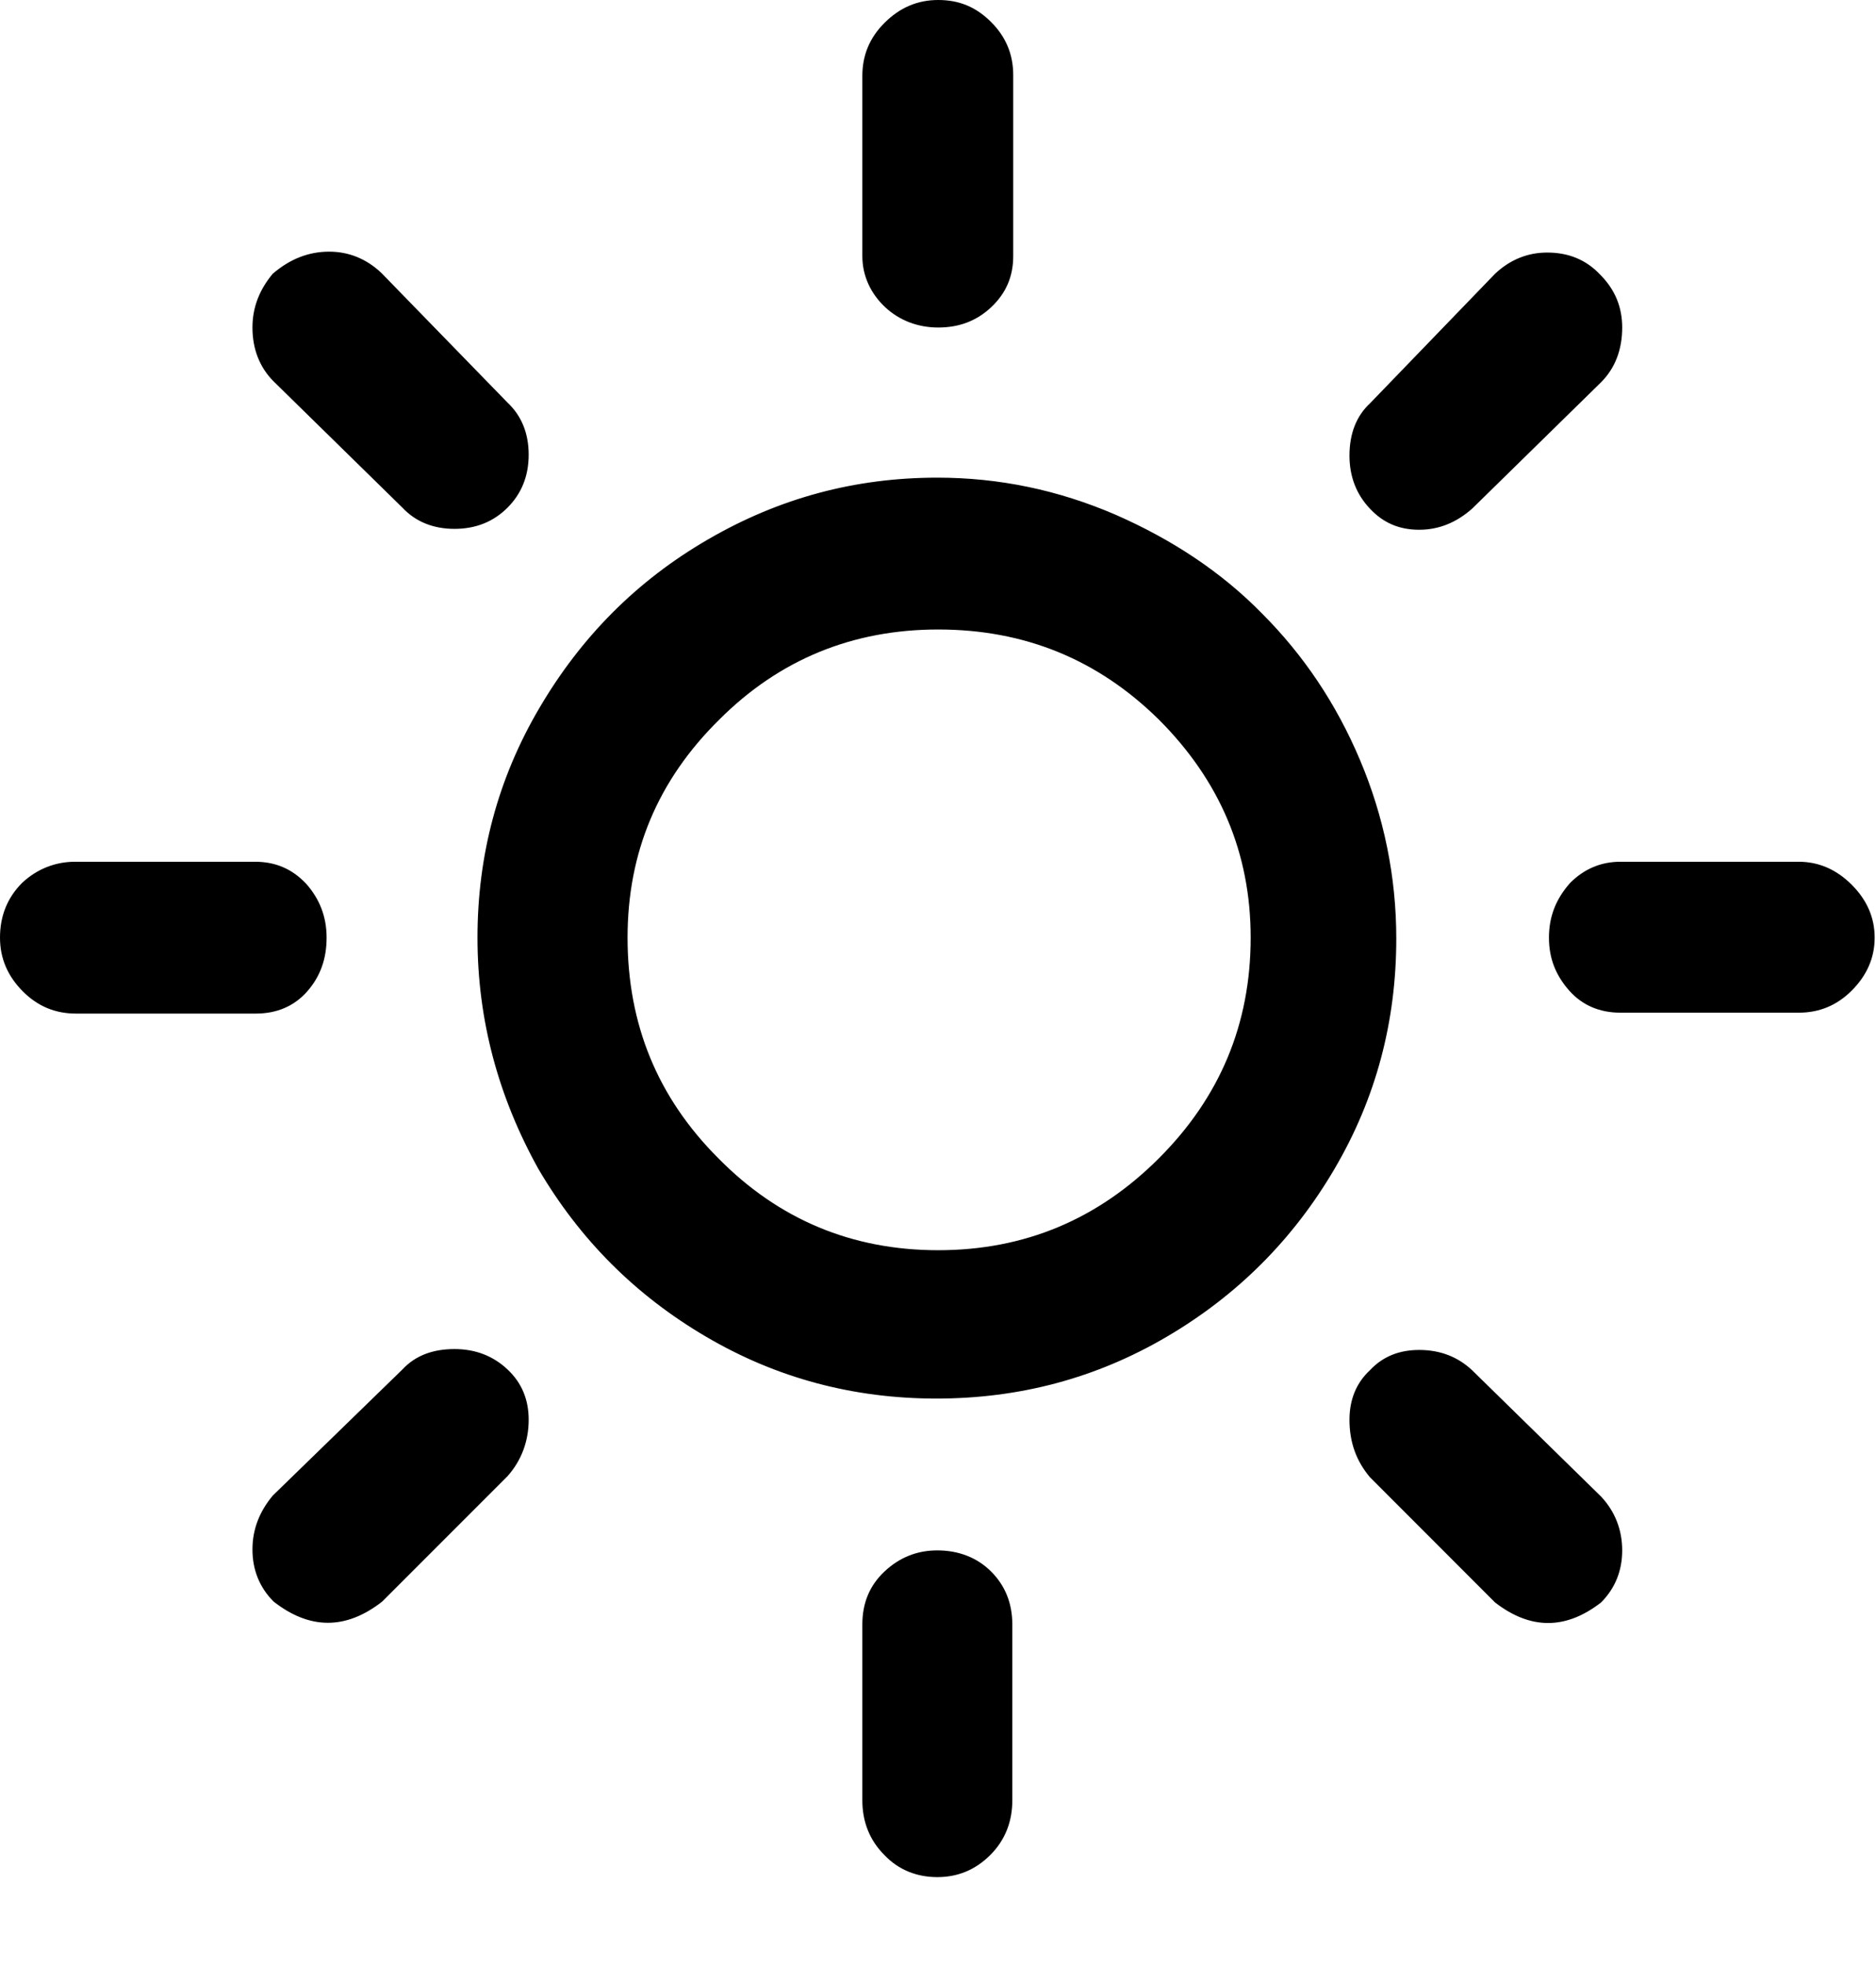 <svg width="21" height="22" viewBox="0 0 21 22" fill="none" xmlns="http://www.w3.org/2000/svg">
<path d="M0 10.492C0 10.255 0.079 10.048 0.247 9.88C0.415 9.722 0.622 9.643 0.84 9.643H2.855C3.083 9.643 3.27 9.722 3.428 9.89C3.576 10.058 3.656 10.255 3.656 10.492C3.656 10.729 3.586 10.927 3.438 11.095C3.29 11.263 3.092 11.342 2.865 11.342H0.85C0.622 11.342 0.425 11.263 0.257 11.095C0.089 10.927 0 10.729 0 10.492ZM2.826 17.339C2.826 17.112 2.905 16.914 3.053 16.736L4.505 15.324C4.653 15.165 4.851 15.096 5.088 15.096C5.325 15.096 5.523 15.175 5.681 15.324C5.839 15.472 5.918 15.659 5.918 15.887C5.918 16.124 5.839 16.341 5.681 16.519L4.278 17.922C3.873 18.238 3.468 18.238 3.063 17.922C2.905 17.764 2.826 17.566 2.826 17.339ZM2.826 3.665C2.826 3.438 2.905 3.241 3.053 3.063C3.25 2.895 3.458 2.816 3.685 2.816C3.903 2.816 4.1 2.895 4.268 3.053L5.681 4.505C5.839 4.653 5.918 4.851 5.918 5.088C5.918 5.325 5.839 5.523 5.681 5.681C5.523 5.839 5.325 5.918 5.088 5.918C4.851 5.918 4.653 5.839 4.505 5.681L3.063 4.268C2.905 4.11 2.826 3.903 2.826 3.665ZM5.345 10.492C5.345 9.574 5.572 8.714 6.037 7.924C6.501 7.133 7.123 6.501 7.924 6.037C8.724 5.572 9.574 5.345 10.492 5.345C11.184 5.345 11.846 5.483 12.488 5.76C13.12 6.037 13.674 6.402 14.128 6.866C14.592 7.331 14.958 7.874 15.225 8.507C15.492 9.139 15.63 9.811 15.63 10.502C15.63 11.431 15.403 12.29 14.938 13.081C14.474 13.871 13.851 14.494 13.061 14.958C12.271 15.422 11.411 15.65 10.482 15.65C9.554 15.65 8.694 15.422 7.904 14.958C7.113 14.494 6.491 13.871 6.027 13.081C5.582 12.281 5.345 11.421 5.345 10.492ZM7.025 10.492C7.025 11.461 7.36 12.281 8.042 12.962C8.714 13.644 9.534 13.99 10.502 13.99C11.47 13.99 12.29 13.644 12.972 12.962C13.654 12.281 14 11.461 14 10.492C14 9.544 13.654 8.734 12.972 8.052C12.29 7.38 11.47 7.044 10.502 7.044C9.544 7.044 8.724 7.38 8.052 8.052C7.36 8.734 7.025 9.544 7.025 10.492ZM9.653 18.179C9.653 17.942 9.732 17.744 9.9 17.586C10.068 17.428 10.265 17.349 10.492 17.349C10.729 17.349 10.937 17.428 11.095 17.586C11.253 17.744 11.332 17.942 11.332 18.179V20.145C11.332 20.382 11.253 20.59 11.085 20.758C10.917 20.925 10.72 21.005 10.492 21.005C10.265 21.005 10.058 20.925 9.9 20.758C9.732 20.59 9.653 20.382 9.653 20.145V18.179ZM9.653 2.865V0.85C9.653 0.622 9.732 0.425 9.9 0.257C10.068 0.089 10.265 0 10.502 0C10.739 0 10.927 0.079 11.095 0.247C11.263 0.415 11.342 0.613 11.342 0.84V2.865C11.342 3.092 11.263 3.28 11.095 3.438C10.927 3.596 10.729 3.665 10.502 3.665C10.275 3.665 10.068 3.586 9.909 3.438C9.751 3.29 9.653 3.092 9.653 2.865ZM15.106 15.887C15.106 15.659 15.185 15.472 15.334 15.334C15.482 15.175 15.669 15.106 15.887 15.106C16.124 15.106 16.322 15.185 16.48 15.334L17.922 16.746C18.08 16.914 18.159 17.122 18.159 17.349C18.159 17.576 18.08 17.774 17.922 17.932C17.527 18.238 17.132 18.238 16.736 17.932L15.334 16.529C15.185 16.351 15.106 16.144 15.106 15.887ZM15.106 5.098C15.106 4.851 15.185 4.653 15.334 4.515L16.736 3.063C16.904 2.905 17.102 2.826 17.319 2.826C17.556 2.826 17.754 2.905 17.912 3.073C18.08 3.241 18.159 3.438 18.159 3.665C18.159 3.912 18.08 4.12 17.922 4.278L16.48 5.691C16.302 5.849 16.104 5.928 15.887 5.928C15.659 5.928 15.482 5.849 15.334 5.691C15.185 5.533 15.106 5.335 15.106 5.098ZM17.339 10.492C17.339 10.255 17.418 10.058 17.576 9.88C17.734 9.722 17.922 9.643 18.139 9.643H20.135C20.362 9.643 20.56 9.732 20.728 9.9C20.896 10.068 20.985 10.265 20.985 10.492C20.985 10.72 20.896 10.917 20.728 11.085C20.56 11.253 20.362 11.332 20.135 11.332H18.139C17.912 11.332 17.715 11.253 17.566 11.085C17.418 10.917 17.339 10.729 17.339 10.492Z" fill="black"/>
</svg>
